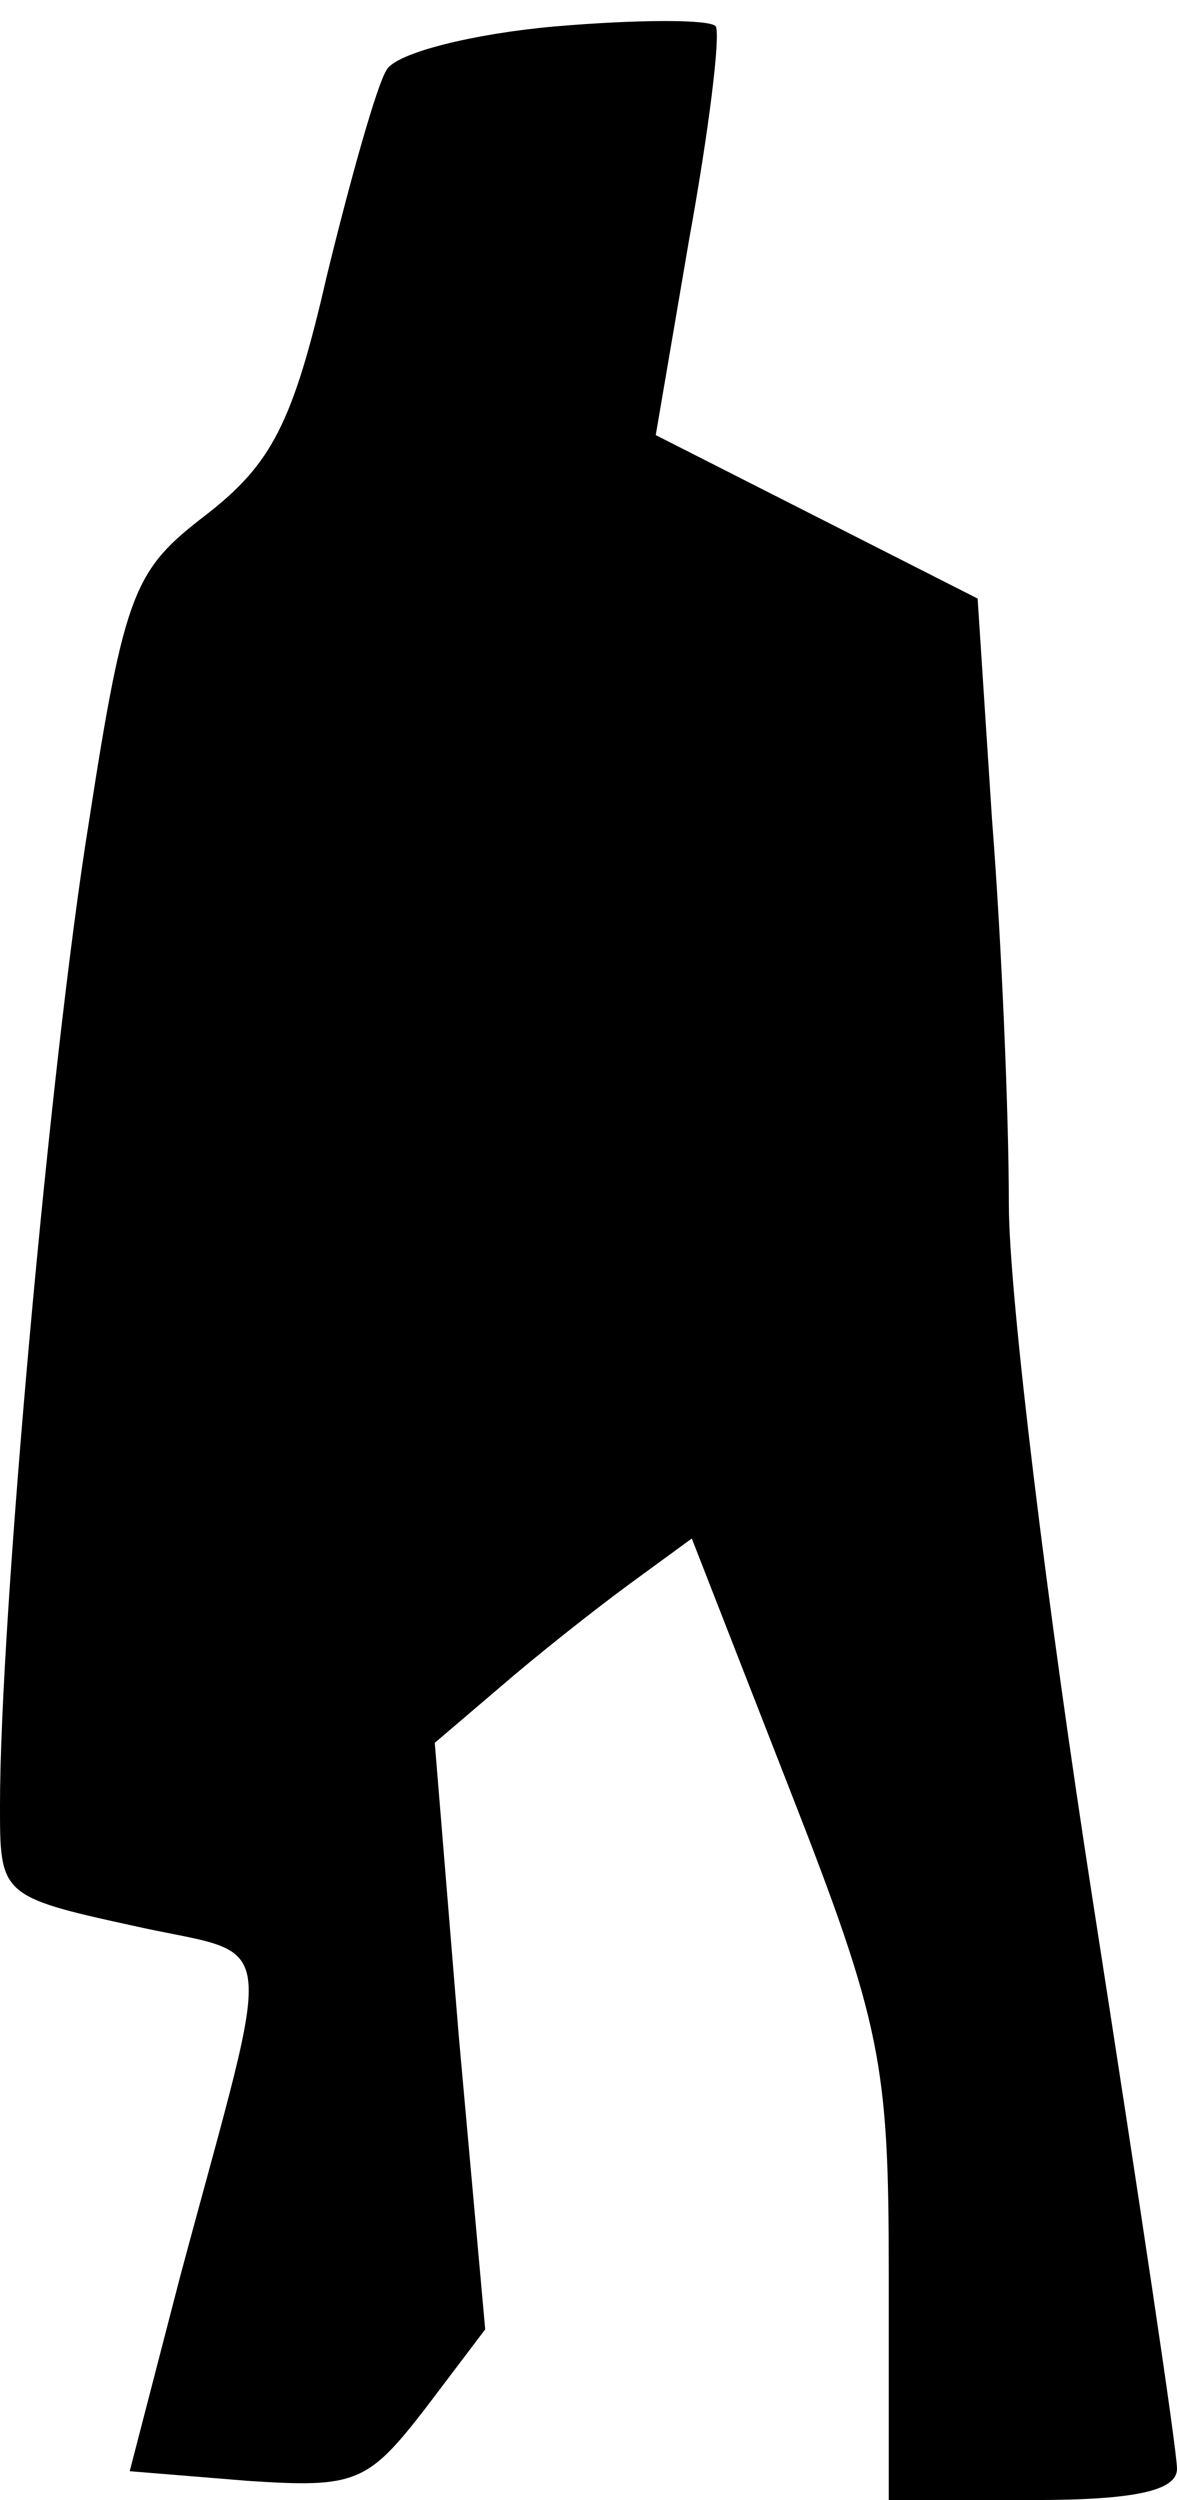 <?xml version="1.0" standalone="no"?>
<!DOCTYPE svg PUBLIC "-//W3C//DTD SVG 20010904//EN"
 "http://www.w3.org/TR/2001/REC-SVG-20010904/DTD/svg10.dtd">
<svg version="1.0" xmlns="http://www.w3.org/2000/svg"
 width="49pt" height="104pt" viewBox="0 0 49 104"
 preserveAspectRatio="xMidYMid meet">
<g transform="translate(0,104) scale(0.1,-0.1)"
fill="#000000" stroke="none">
<path fill="#000000" stroke="none" d="M231 1029 c-34 -3 -66 -11 -70 -18 -4
-6 -15 -45 -25 -86 -14 -61 -23 -78 -50 -99 -30 -23 -34 -31 -49 -128 -16 -99
-37 -331 -37 -409 0 -37 0 -38 55 -50 62 -14 60 3 20 -146 l-21 -81 49 -4 c45
-3 50 -1 74 30 l25 33 -11 122 -10 122 27 23 c15 13 39 32 54 43 l26 19 41
-105 c38 -97 41 -114 41 -200 l0 -95 60 0 c43 0 60 4 60 13 0 8 -16 114 -35
236 -19 122 -35 252 -35 290 0 37 -3 109 -7 160 l-6 92 -67 34 -67 34 14 82
c8 44 13 84 11 88 -2 3 -32 3 -67 0z"/>
</g>
</svg>
